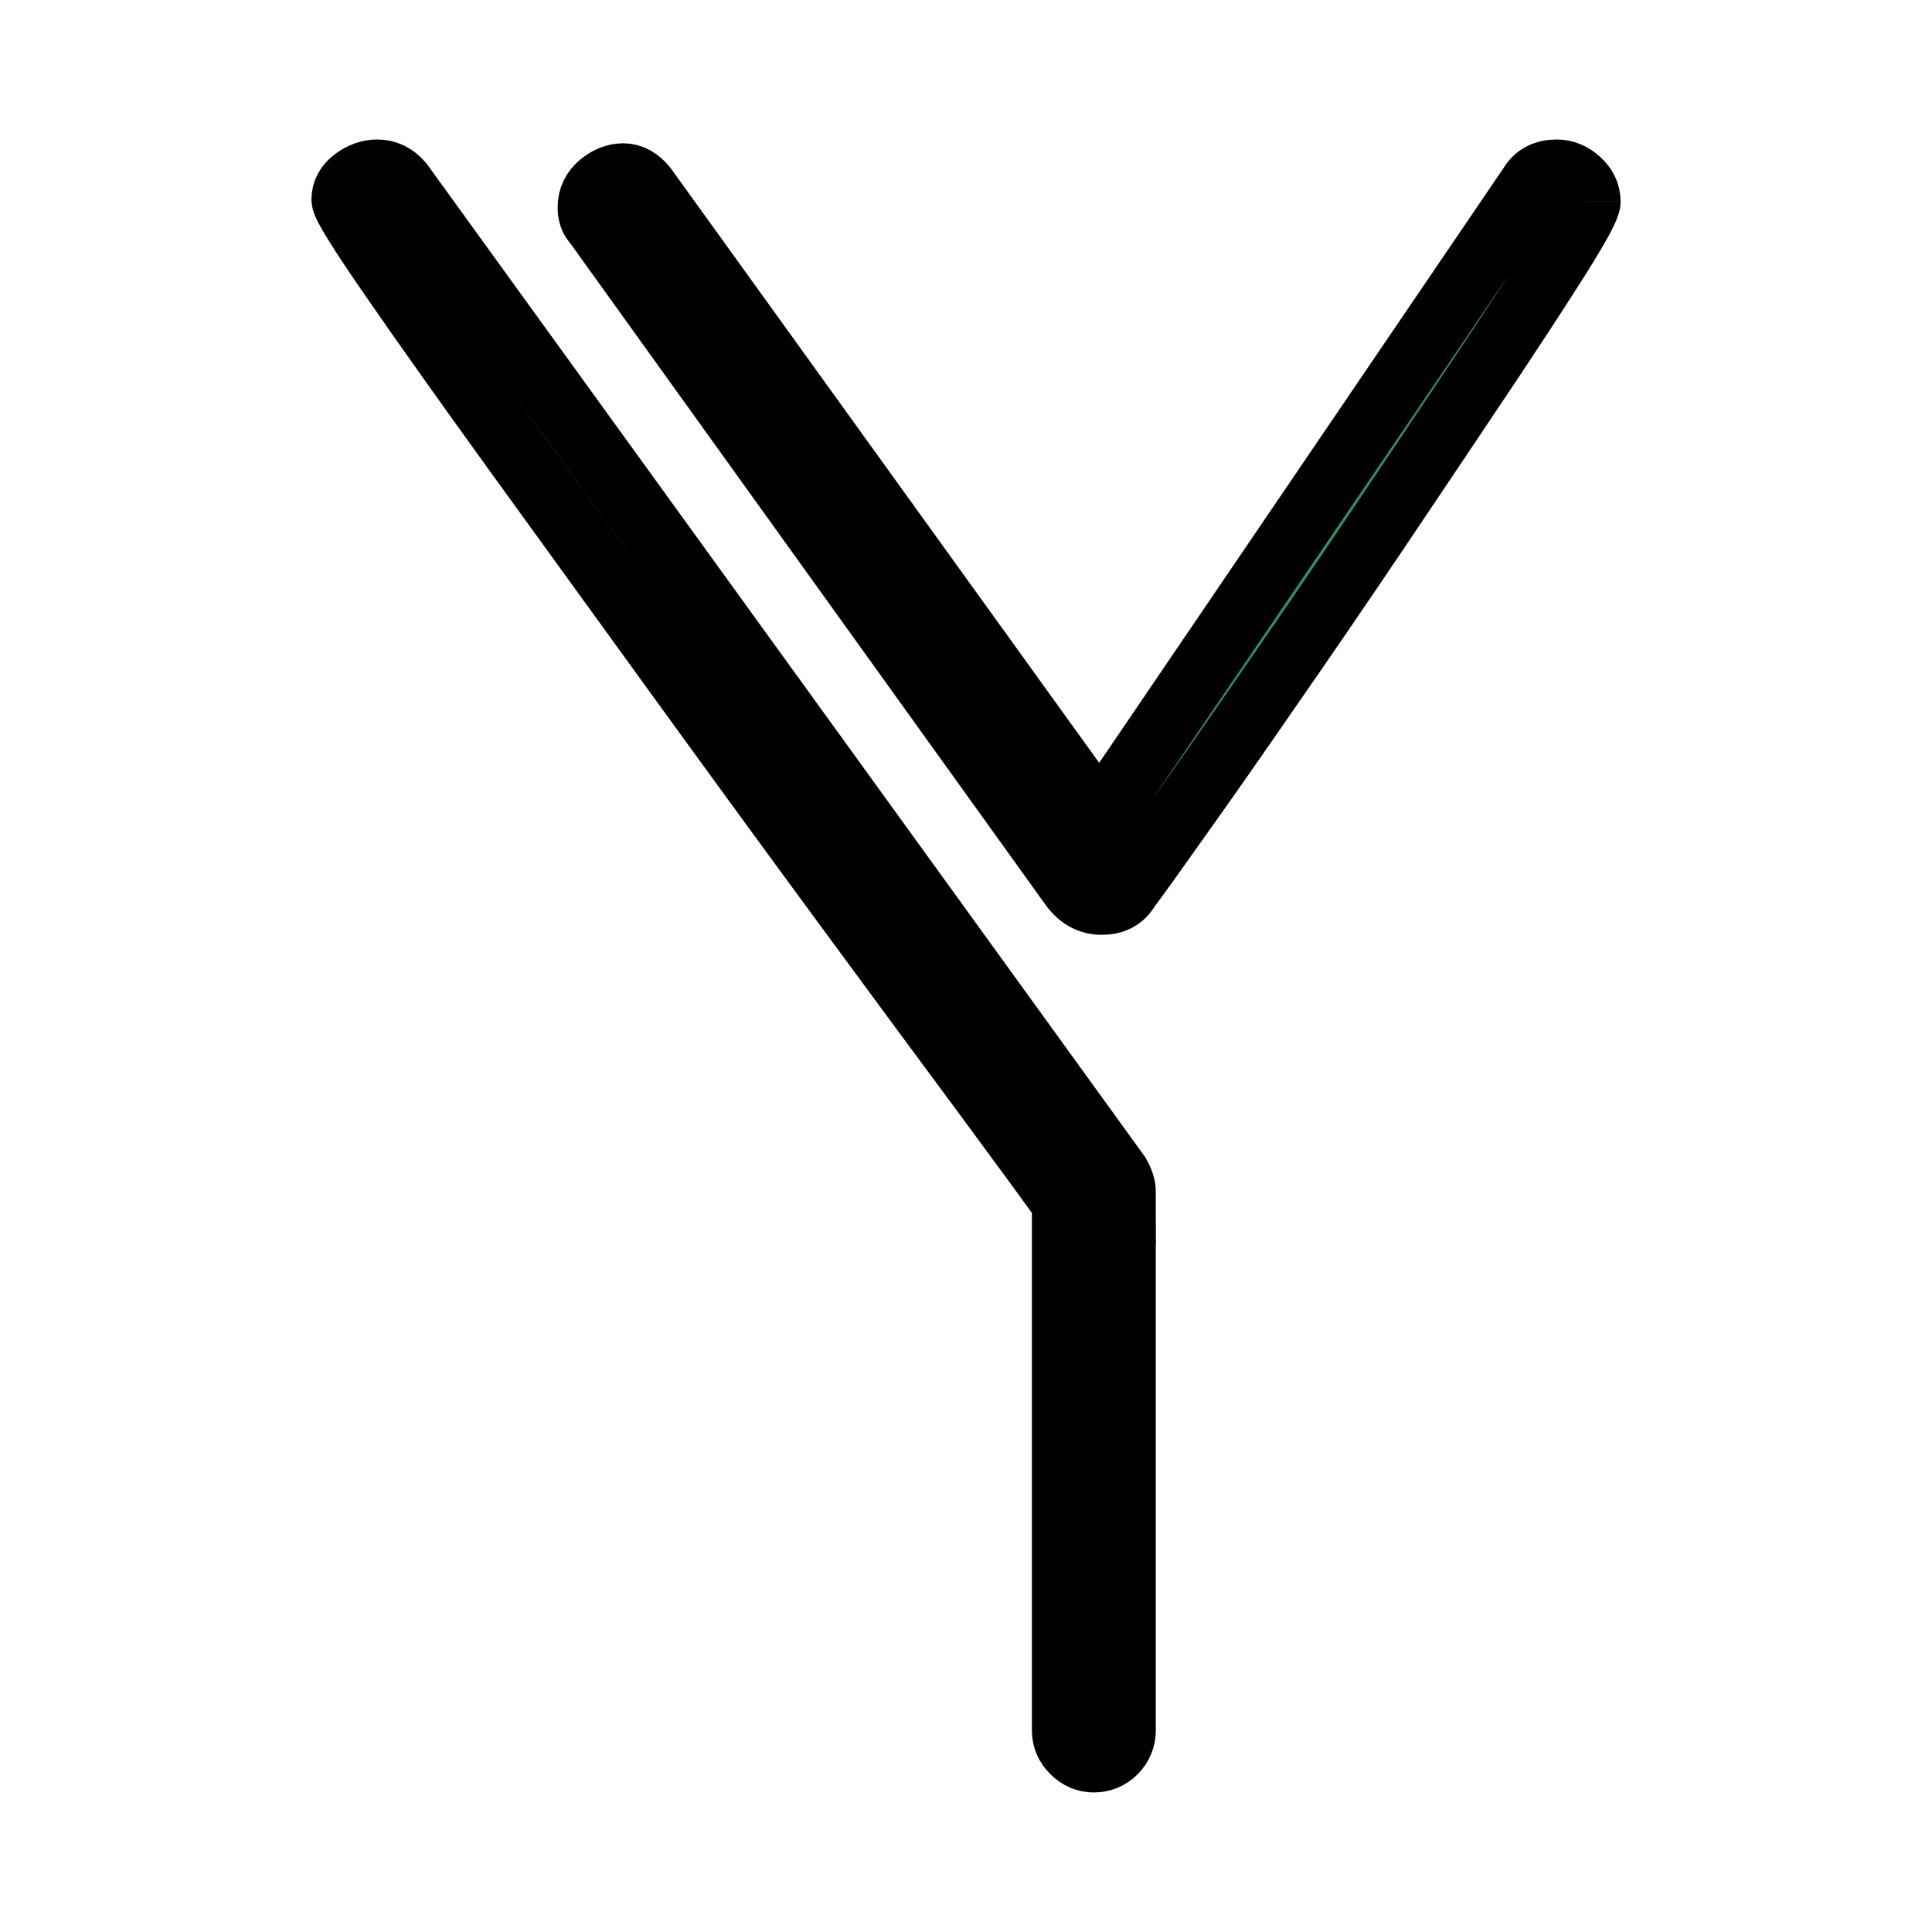 <svg width="30" height="30" xmlns="http://www.w3.org/2000/svg">
 <g>
  <title>background</title>
  <rect x="-1" y="-1" width="32" height="32" id="canvas_background" fill="none"/>
 </g>

 <g>
  <title>Layer 1</title>
  <g stroke="null" id="svg_logo" fill="#338D6D">
   <path stroke="null" id="svg_9" d="m24.665,3.129l0,0l0,0q0,0.125 -0.477,0.881l0,0l0,0q-0.477,0.756 -1.219,1.865l0,0l0,0q-0.741,1.109 -1.6,2.386l0,0l0,0q-0.866,1.285 -1.667,2.437l0,0l0,0q-0.8,1.16 -1.402,2.004l0,0l0,0q-0.602,0.852 -0.786,1.094l0,0l0,0q-0.125,0.22 -0.404,0.22l0,0l0,0q-0.279,0 -0.463,-0.25l0,0l-7.4,-10.3l0,0q-0.088,-0.088 -0.088,-0.242l0,0l0,0q0,-0.22 0.169,-0.36l0,0l0,0q0.169,-0.139 0.352,-0.139l0,0l0,0q0.184,0 0.338,0.191l0,0l7.062,9.801l6.688,-9.838l0,0q0.125,-0.213 0.404,-0.213l0,0l0,0q0.184,0 0.338,0.139l0,0l0,0q0.154,0.139 0.154,0.323m-7.217,15.388l0,8.355l0,0q0,0.184 -0.132,0.323l0,0l0,0q-0.139,0.139 -0.33,0.139l0,0l0,0q-0.184,0 -0.323,-0.139l0,0l0,0q-0.139,-0.139 -0.139,-0.323l0,0l0,-8.2l0,0q-0.242,-0.338 -1.167,-1.593l0,0l0,0q-0.925,-1.248 -2.173,-2.944l0,0l0,0q-1.248,-1.696 -2.621,-3.59l0,0l0,0q-1.373,-1.894 -2.547,-3.517l0,0l0,0q-1.167,-1.615 -1.923,-2.709l0,0l0,0q-0.756,-1.094 -0.756,-1.219l0,0l0,0q0,-0.184 0.169,-0.308l0,0l0,0q0.169,-0.125 0.352,-0.125l0,0l0,0q0.22,0 0.374,0.184l0,0l11.13,15.388l0,0q0.088,0.154 0.088,0.279l0,0z"/>
   <!---->
  </g>
 </g>
</svg>